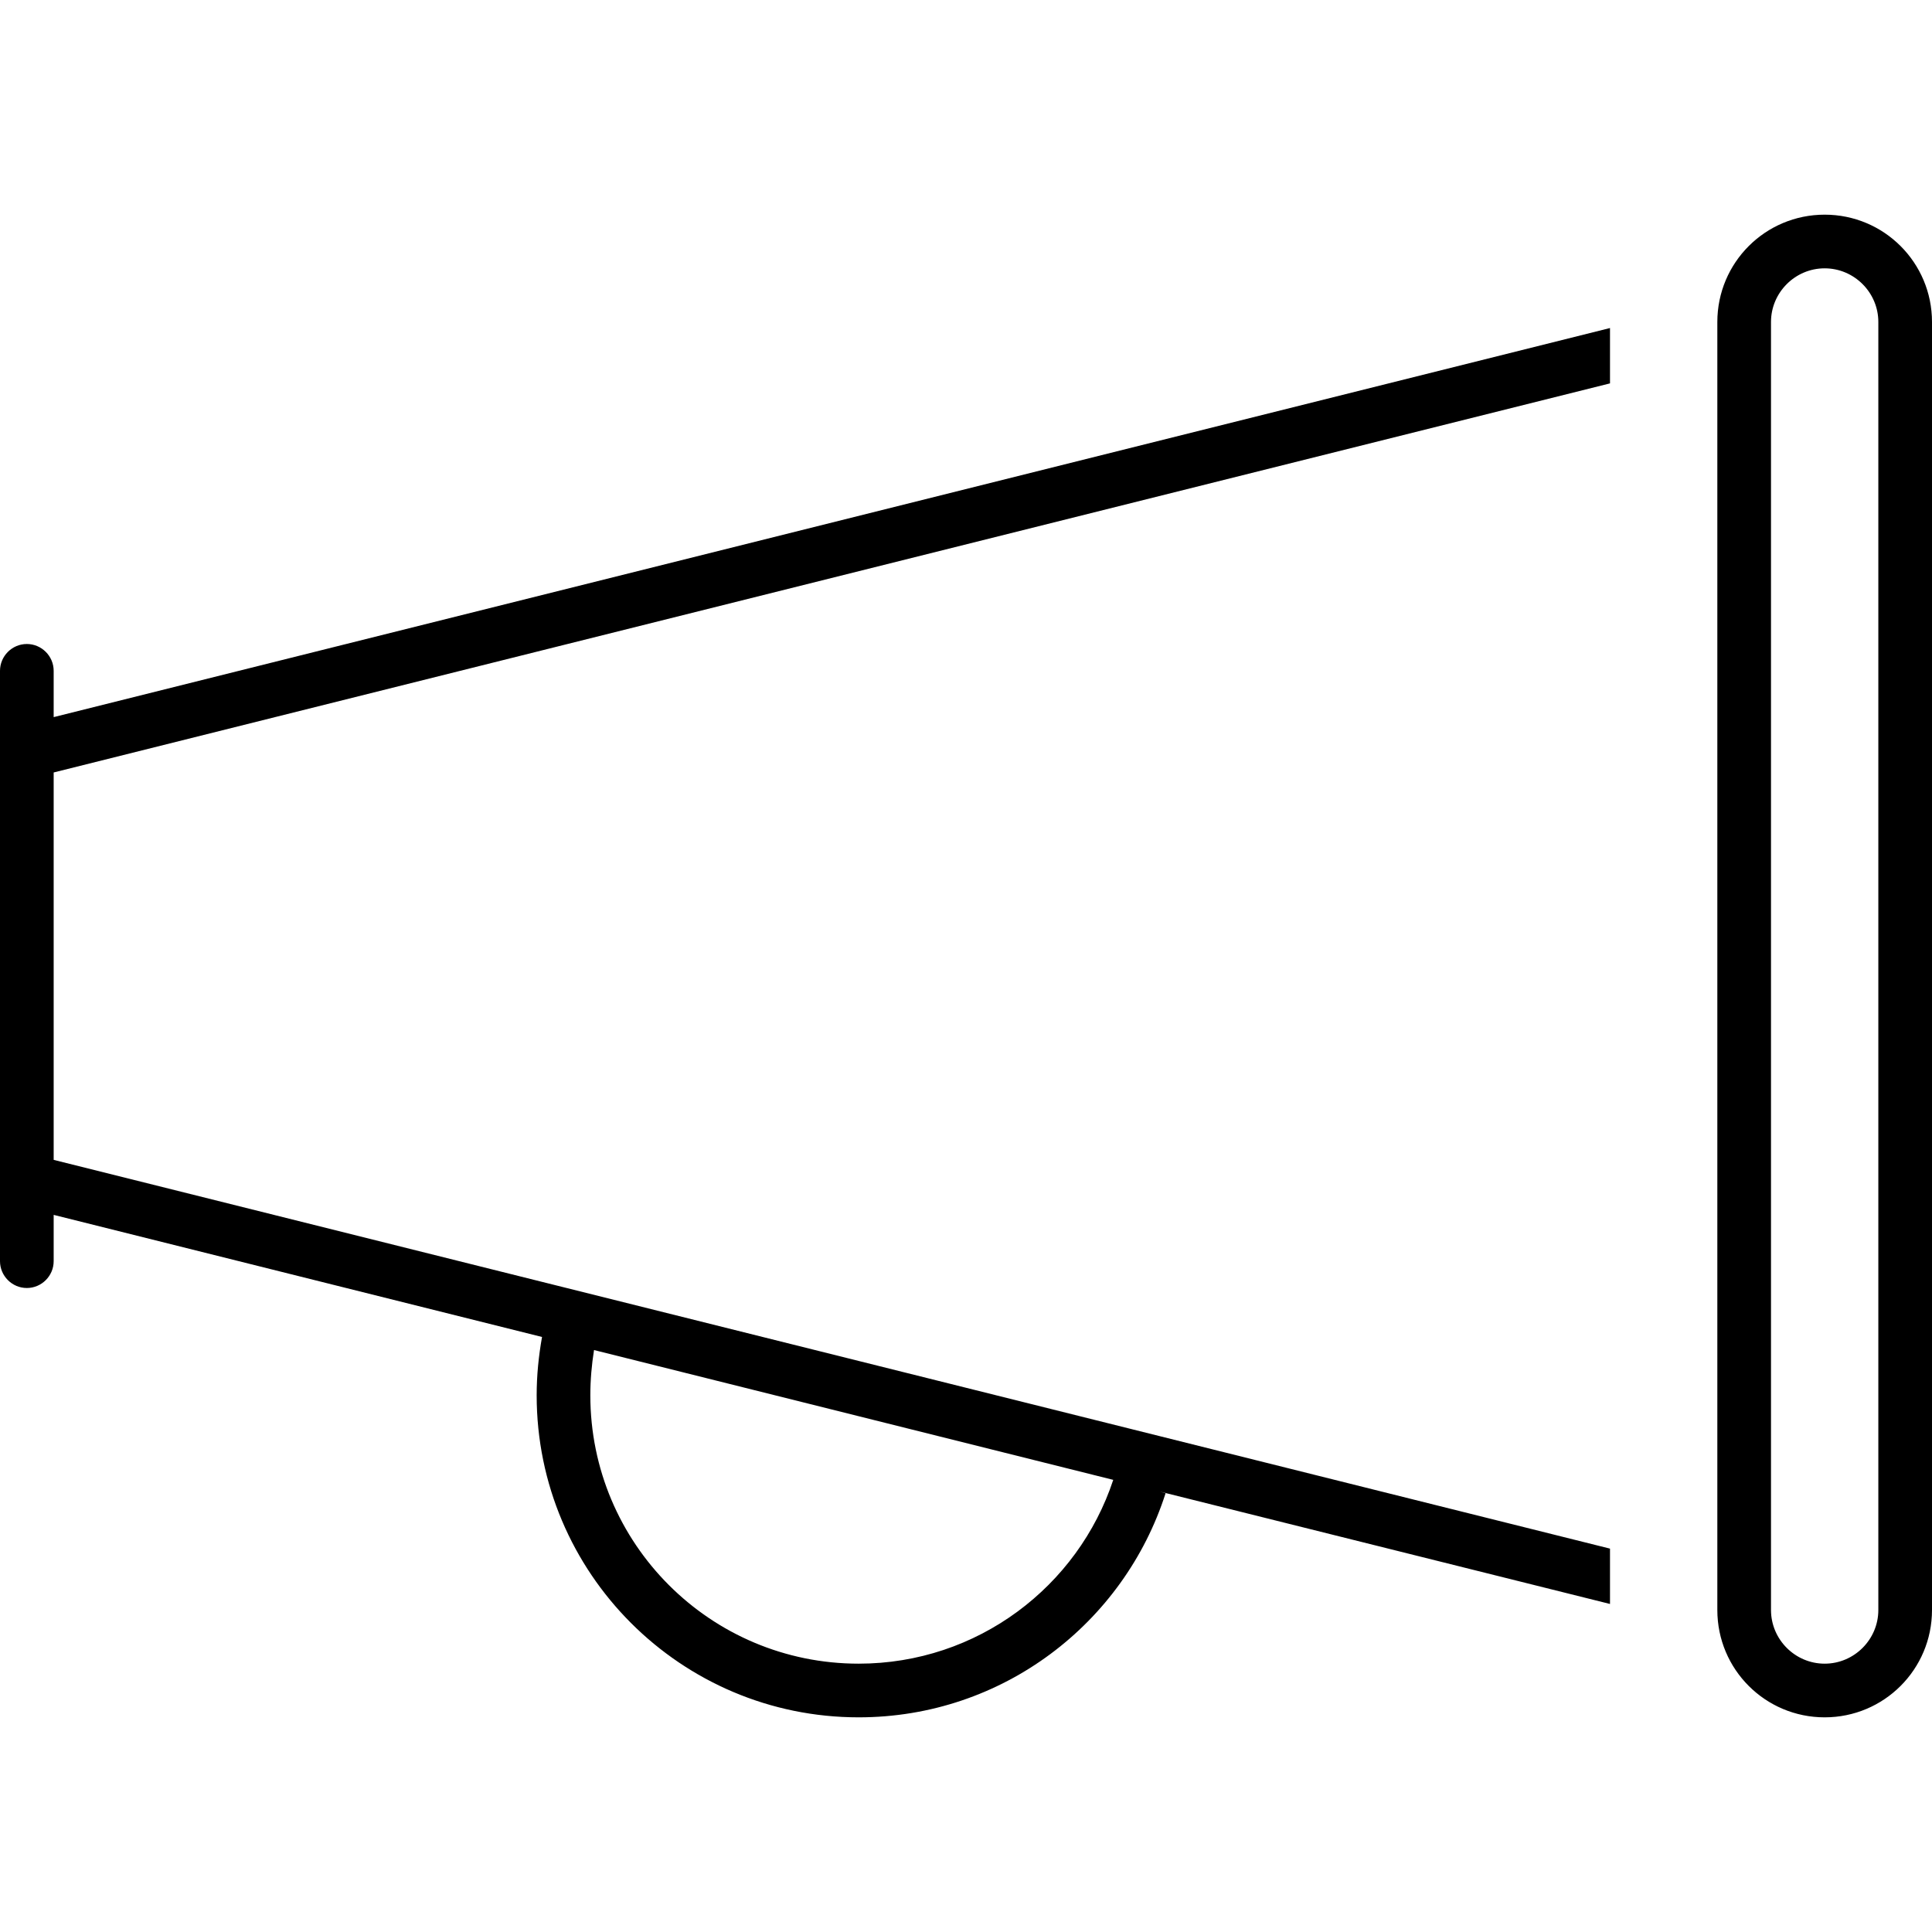 <svg xmlns="http://www.w3.org/2000/svg" width="24" height="24" viewBox="0 0 576 512">
    <path d="M560 64l0 384c0 8.8-7.2 16-16 16s-16-7.2-16-16l0-384c0-8.8 7.2-16 16-16s16 7.2 16 16zm-48 0l0 384c0 17.7 14.3 32 32 32s32-14.3 32-32l0-384c0-17.7-14.3-32-32-32s-32 14.3-32 32zm-32 1.8L16 181.8 16 168c0-4.4-3.6-8-8-8s-8 3.6-8 8l0 17.8L0 192 0 320l0 6.2L0 344c0 4.4 3.6 8 8 8s8-3.6 8-8l0-13.8 145.6 36.4c-1 5.6-1.6 11.4-1.6 17.4c0 53 43 96 96 96c42.9 0 79.1-28.1 91.5-66.8l-1.7-.5L480 446.2l0-16.5L16 313.8l0-115.5 464-116 0-16.5zM176 384c0-4.6 .4-9.1 1.1-13.5l154.8 38.7C321.4 441 291.4 464 256 464c-44.2 0-80-35.8-80-80zm80-96l-.4 0 .7 0-.4 0z"/>
</svg>